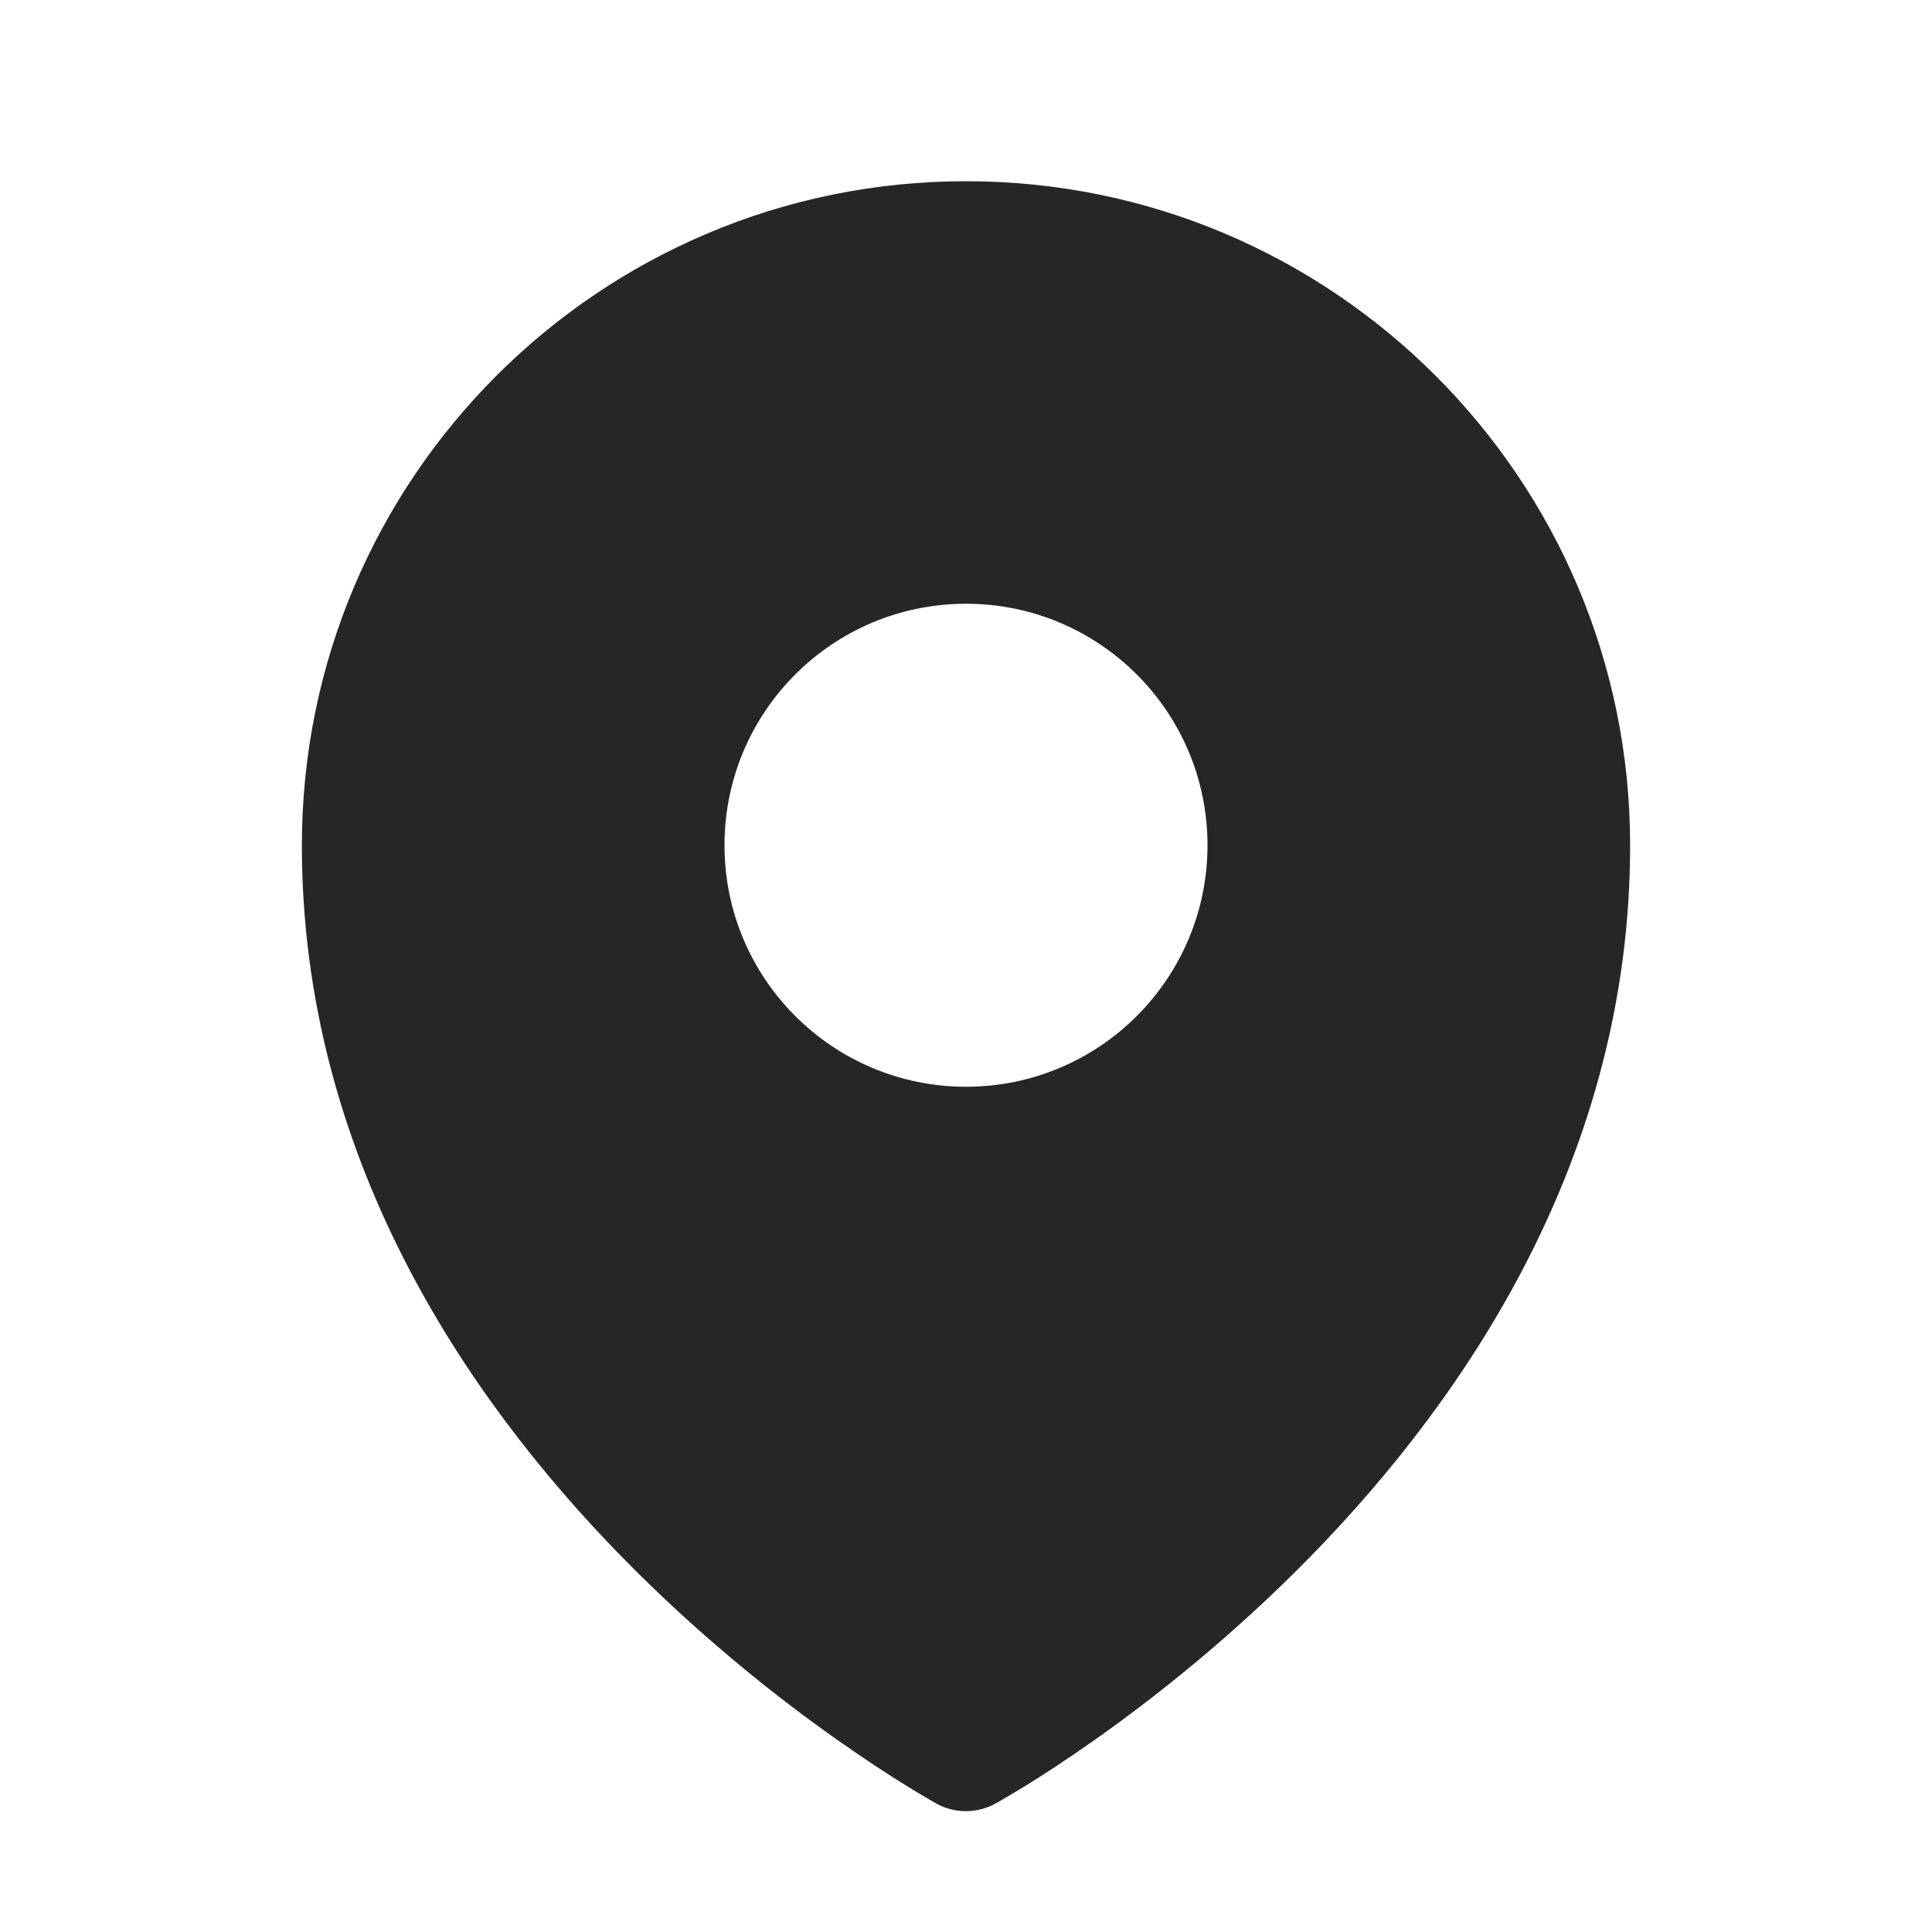 <svg width="20" height="20" fill="none" xmlns="http://www.w3.org/2000/svg">
  <path fill-rule="evenodd" clip-rule="evenodd" d="M9.616 18.626c.025.015.045.026.059.034l.023.013c.186.102.416.101.602 0l.024-.013c.014-.008.034-.019.059-.034.05-.029.122-.072.213-.127.181-.111.436-.276.741-.491.609-.43 1.421-1.068 2.235-1.901 1.62-1.659 3.303-4.151 3.303-7.356 0-3.797-3.078-6.875-6.875-6.875-3.797 0-6.875 3.078-6.875 6.875 0 3.205 1.683 5.697 3.303 7.356.814.833 1.626 1.472 2.235 1.901.305.215.56.38.741.491.09.056.162.098.213.127ZM10 11.25c1.381 0 2.5-1.119 2.5-2.5 0-1.381-1.119-2.5-2.5-2.5-1.381 0-2.5 1.119-2.5 2.5 0 1.381 1.119 2.5 2.5 2.5Z" fill="#262626"/>
</svg>
